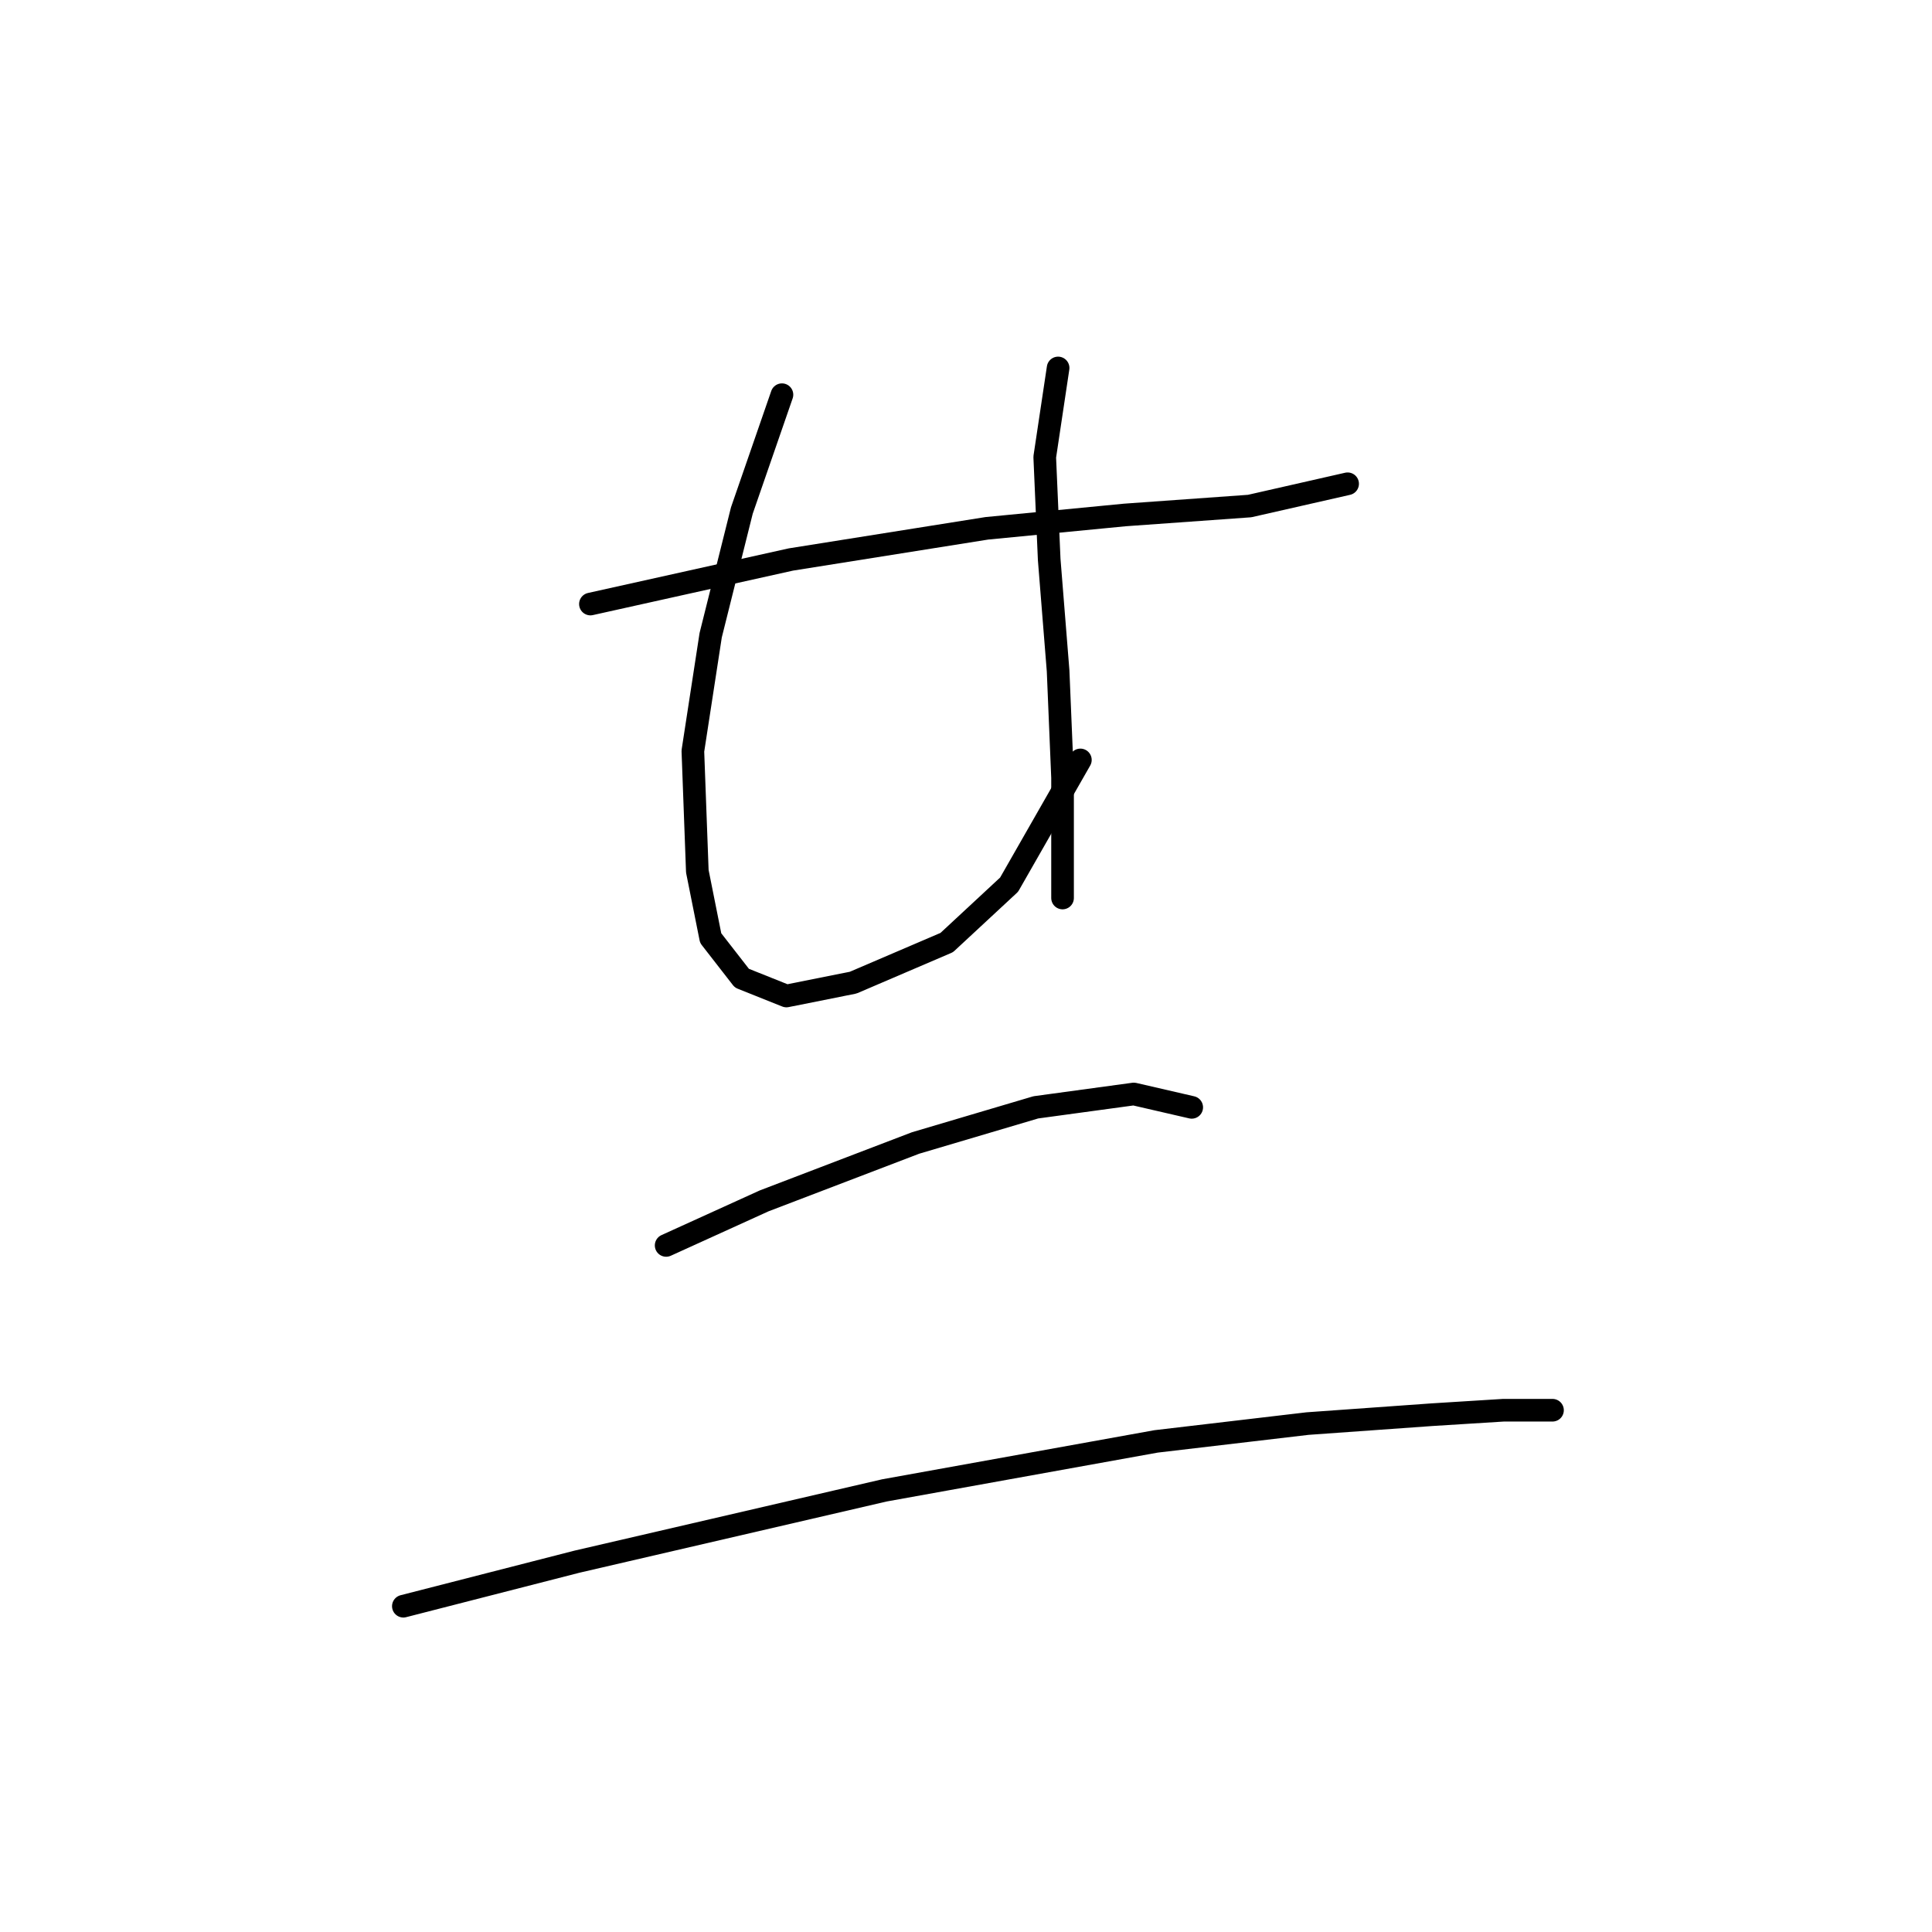 <?xml version="1.0" standalone="no"?>
    <svg width="256" height="256" xmlns="http://www.w3.org/2000/svg" version="1.1">
    <polyline stroke="black" stroke-width="3" stroke-linecap="round" fill="transparent" stroke-linejoin="round" points="78.234 80.038 104.793 74.136 130.761 70.005 149.057 68.235 165.582 67.054 178.566 64.103 178.566 64.103 " />
        <polyline stroke="black" stroke-width="3" stroke-linecap="round" fill="transparent" stroke-linejoin="round" points="103.612 52.3 98.301 67.644 94.169 84.169 91.809 99.514 92.399 115.449 94.169 124.302 98.301 129.614 104.203 131.974 113.055 130.204 125.449 124.892 133.712 117.22 143.155 100.695 143.155 100.695 " />
        <polyline stroke="black" stroke-width="3" stroke-linecap="round" fill="transparent" stroke-linejoin="round" points="140.204 48.758 138.433 60.562 139.024 74.136 140.204 88.891 140.794 103.055 140.794 118.99 140.794 118.99 " />
        <polyline stroke="black" stroke-width="3" stroke-linecap="round" fill="transparent" stroke-linejoin="round" points="88.268 165.025 101.252 159.123 121.318 151.451 137.253 146.729 150.237 144.959 157.909 146.729 157.909 146.729 " />
        <polyline stroke="black" stroke-width="3" stroke-linecap="round" fill="transparent" stroke-linejoin="round" points="53.447 212.83 76.464 206.928 117.187 197.485 153.188 190.993 173.254 188.632 189.779 187.452 199.222 186.862 205.714 186.862 205.714 186.862 " />
        </svg>